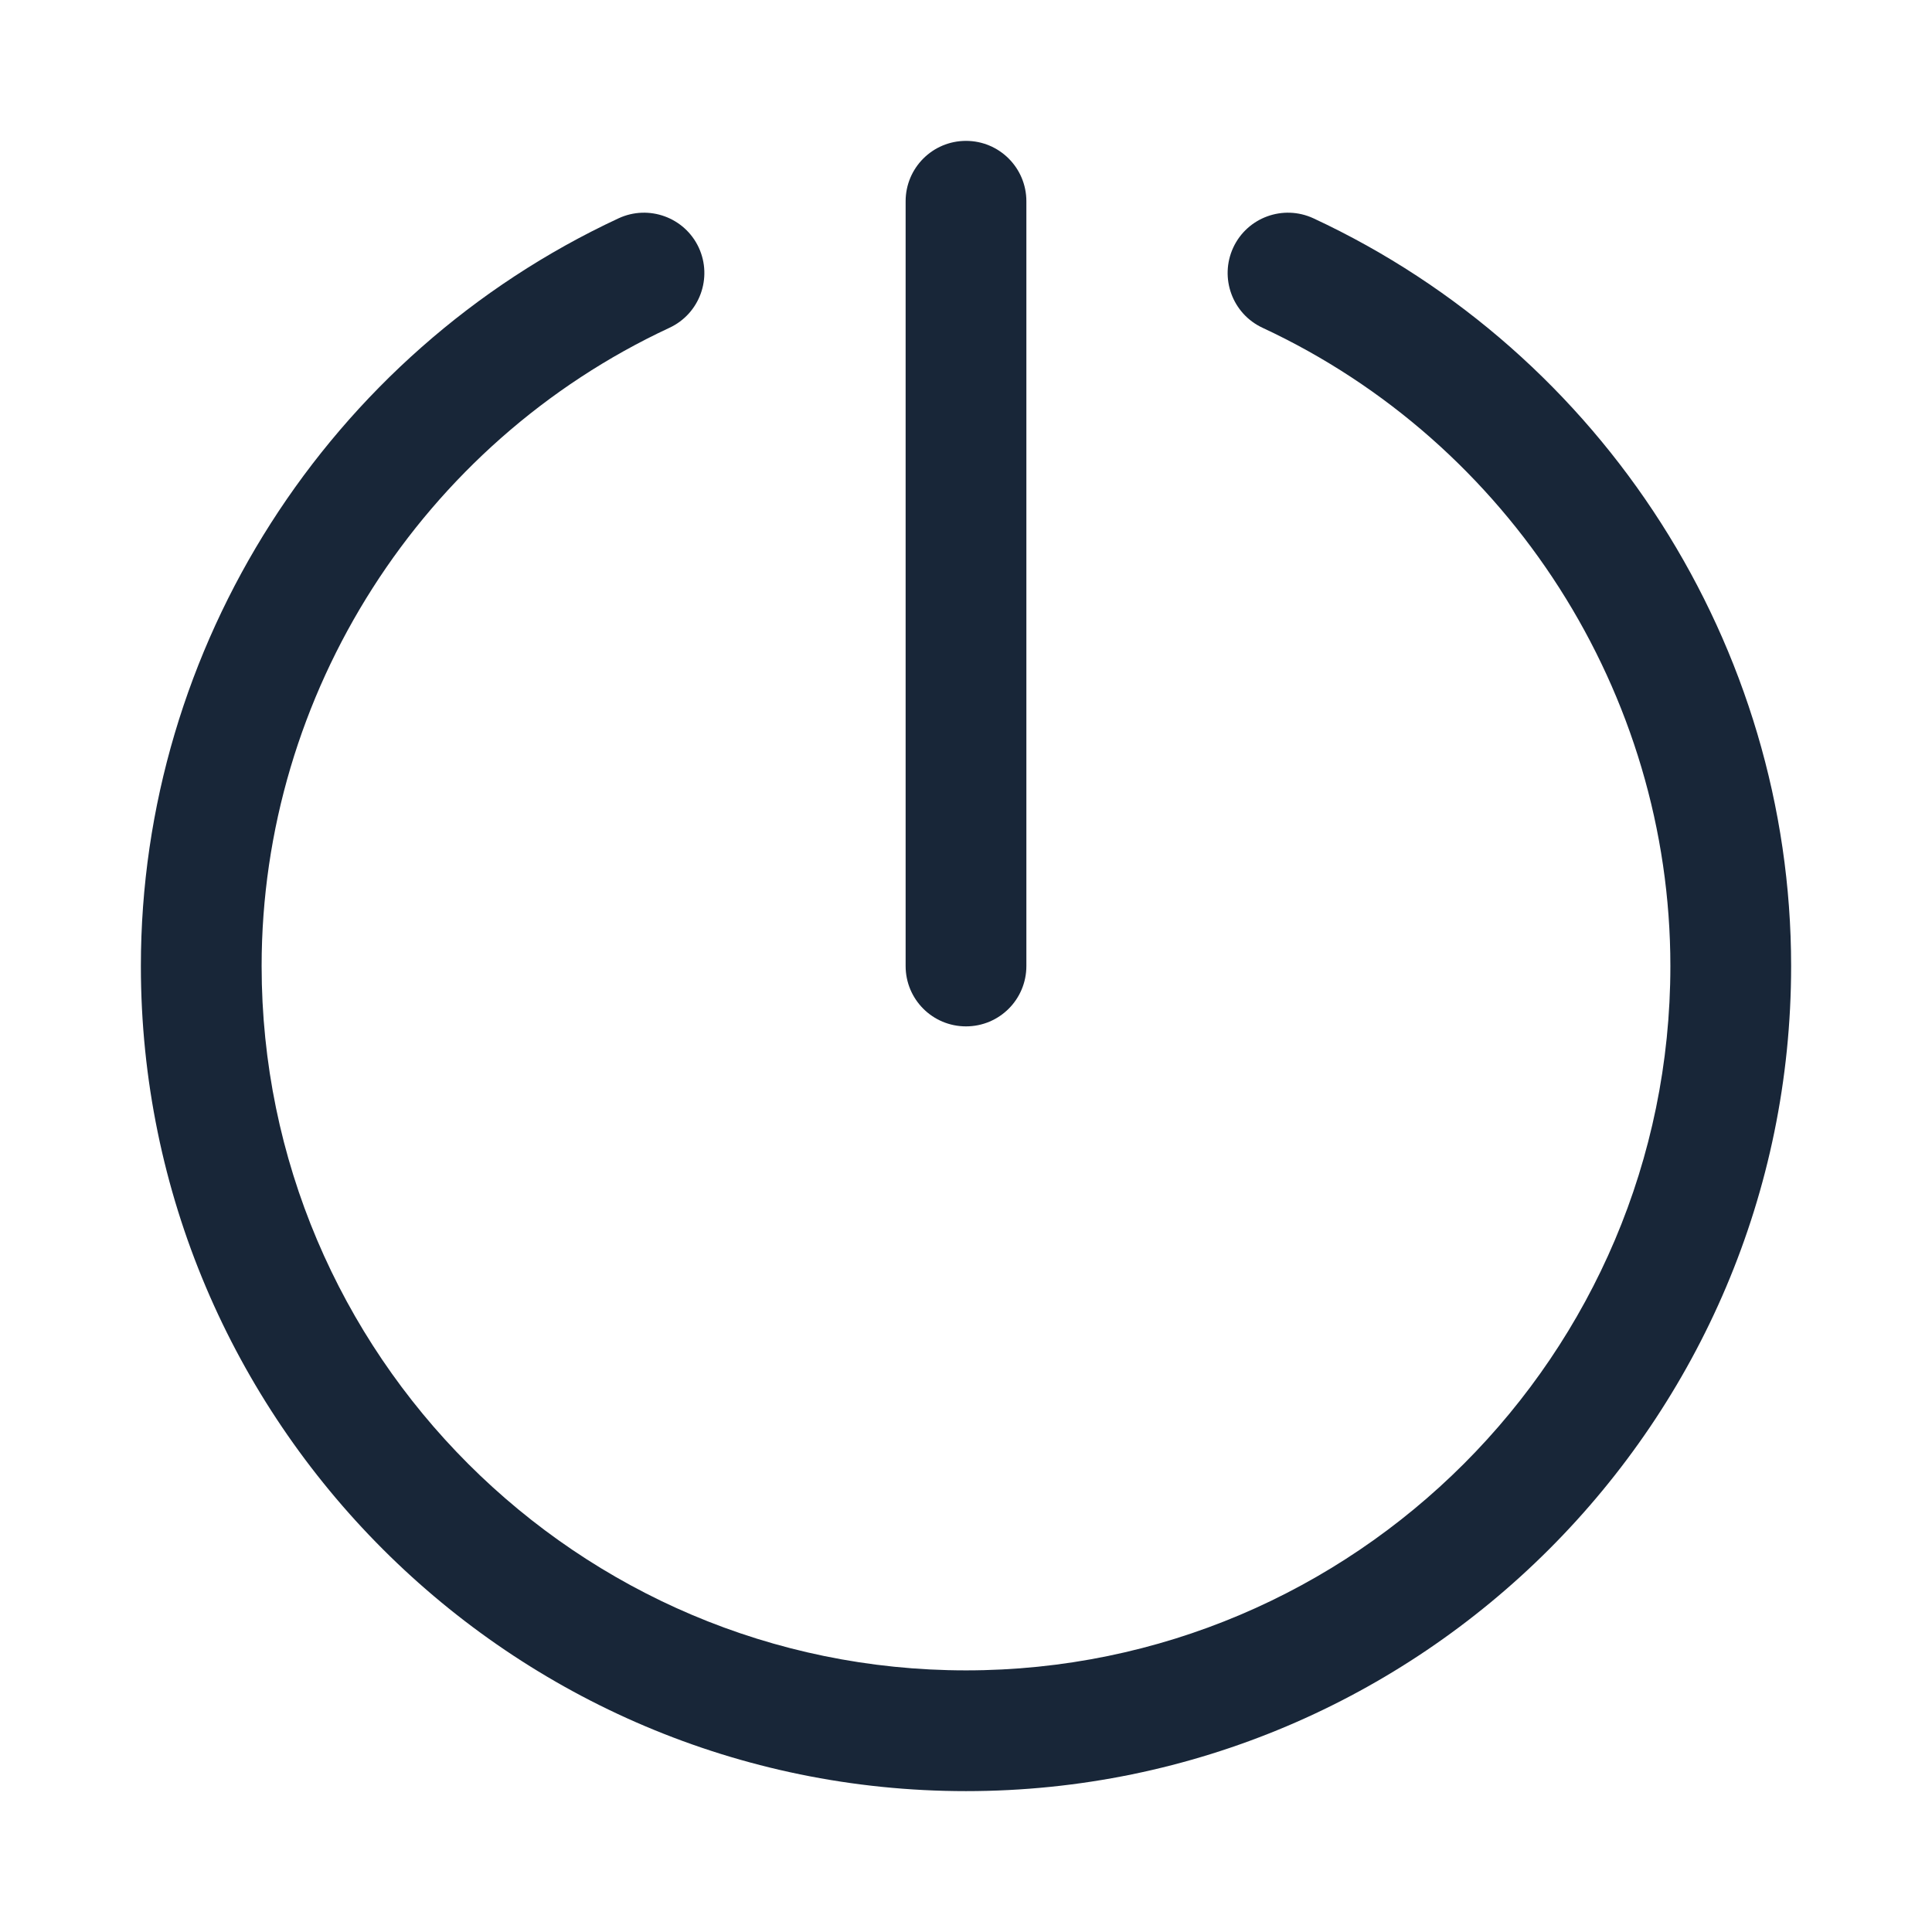 <?xml version="1.0" encoding="UTF-8"?>
<svg width="24px" height="24px" viewBox="0 0 24 24" version="1.1" xmlns="http://www.w3.org/2000/svg" xmlns:xlink="http://www.w3.org/1999/xlink">
    <!-- Generator: Sketch 52.2 (67145) - http://www.bohemiancoding.com/sketch -->
    <title>Menu Icon - Quit</title>
    <desc>Created with Sketch.</desc>
    <g id="Menu-Icon---Quit" stroke="none" stroke-width="1" fill="none" fill-rule="evenodd">
        <g id="Group-7">
            <polygon id="Fill-1" points="0 24 24 24 24 0 0 0"></polygon>
            <g id="Group-6" transform="translate(1.5, 1.5)" fill="#182638">
                <path d="M10.5,11.25 C10.085,11.25 9.75,10.915 9.75,10.5 L9.75,1 C9.75,0.586 10.085,0.25 10.5,0.25 C10.915,0.25 11.25,0.586 11.25,1 L11.25,10.5 C11.25,10.915 10.915,11.25 10.5,11.25" id="Fill-2"></path>
                <path d="M10.5,20.75 C4.848,20.75 0.25,16.152 0.25,10.5 C0.25,6.536 2.579,2.89 6.184,1.212 C6.559,1.038 7.005,1.2 7.18,1.575 C7.354,1.951 7.192,2.397 6.816,2.572 C3.739,4.005 1.75,7.117 1.75,10.5 C1.75,15.325 5.676,19.25 10.5,19.25 C15.325,19.25 19.25,15.325 19.25,10.5 C19.25,7.117 17.261,4.005 14.184,2.572 C13.808,2.397 13.646,1.951 13.82,1.575 C13.995,1.2 14.44,1.038 14.816,1.212 C18.421,2.89 20.75,6.536 20.75,10.5 C20.75,16.152 16.152,20.75 10.5,20.75" id="Fill-4"></path>
            </g>
        </g>
    </g>
</svg>